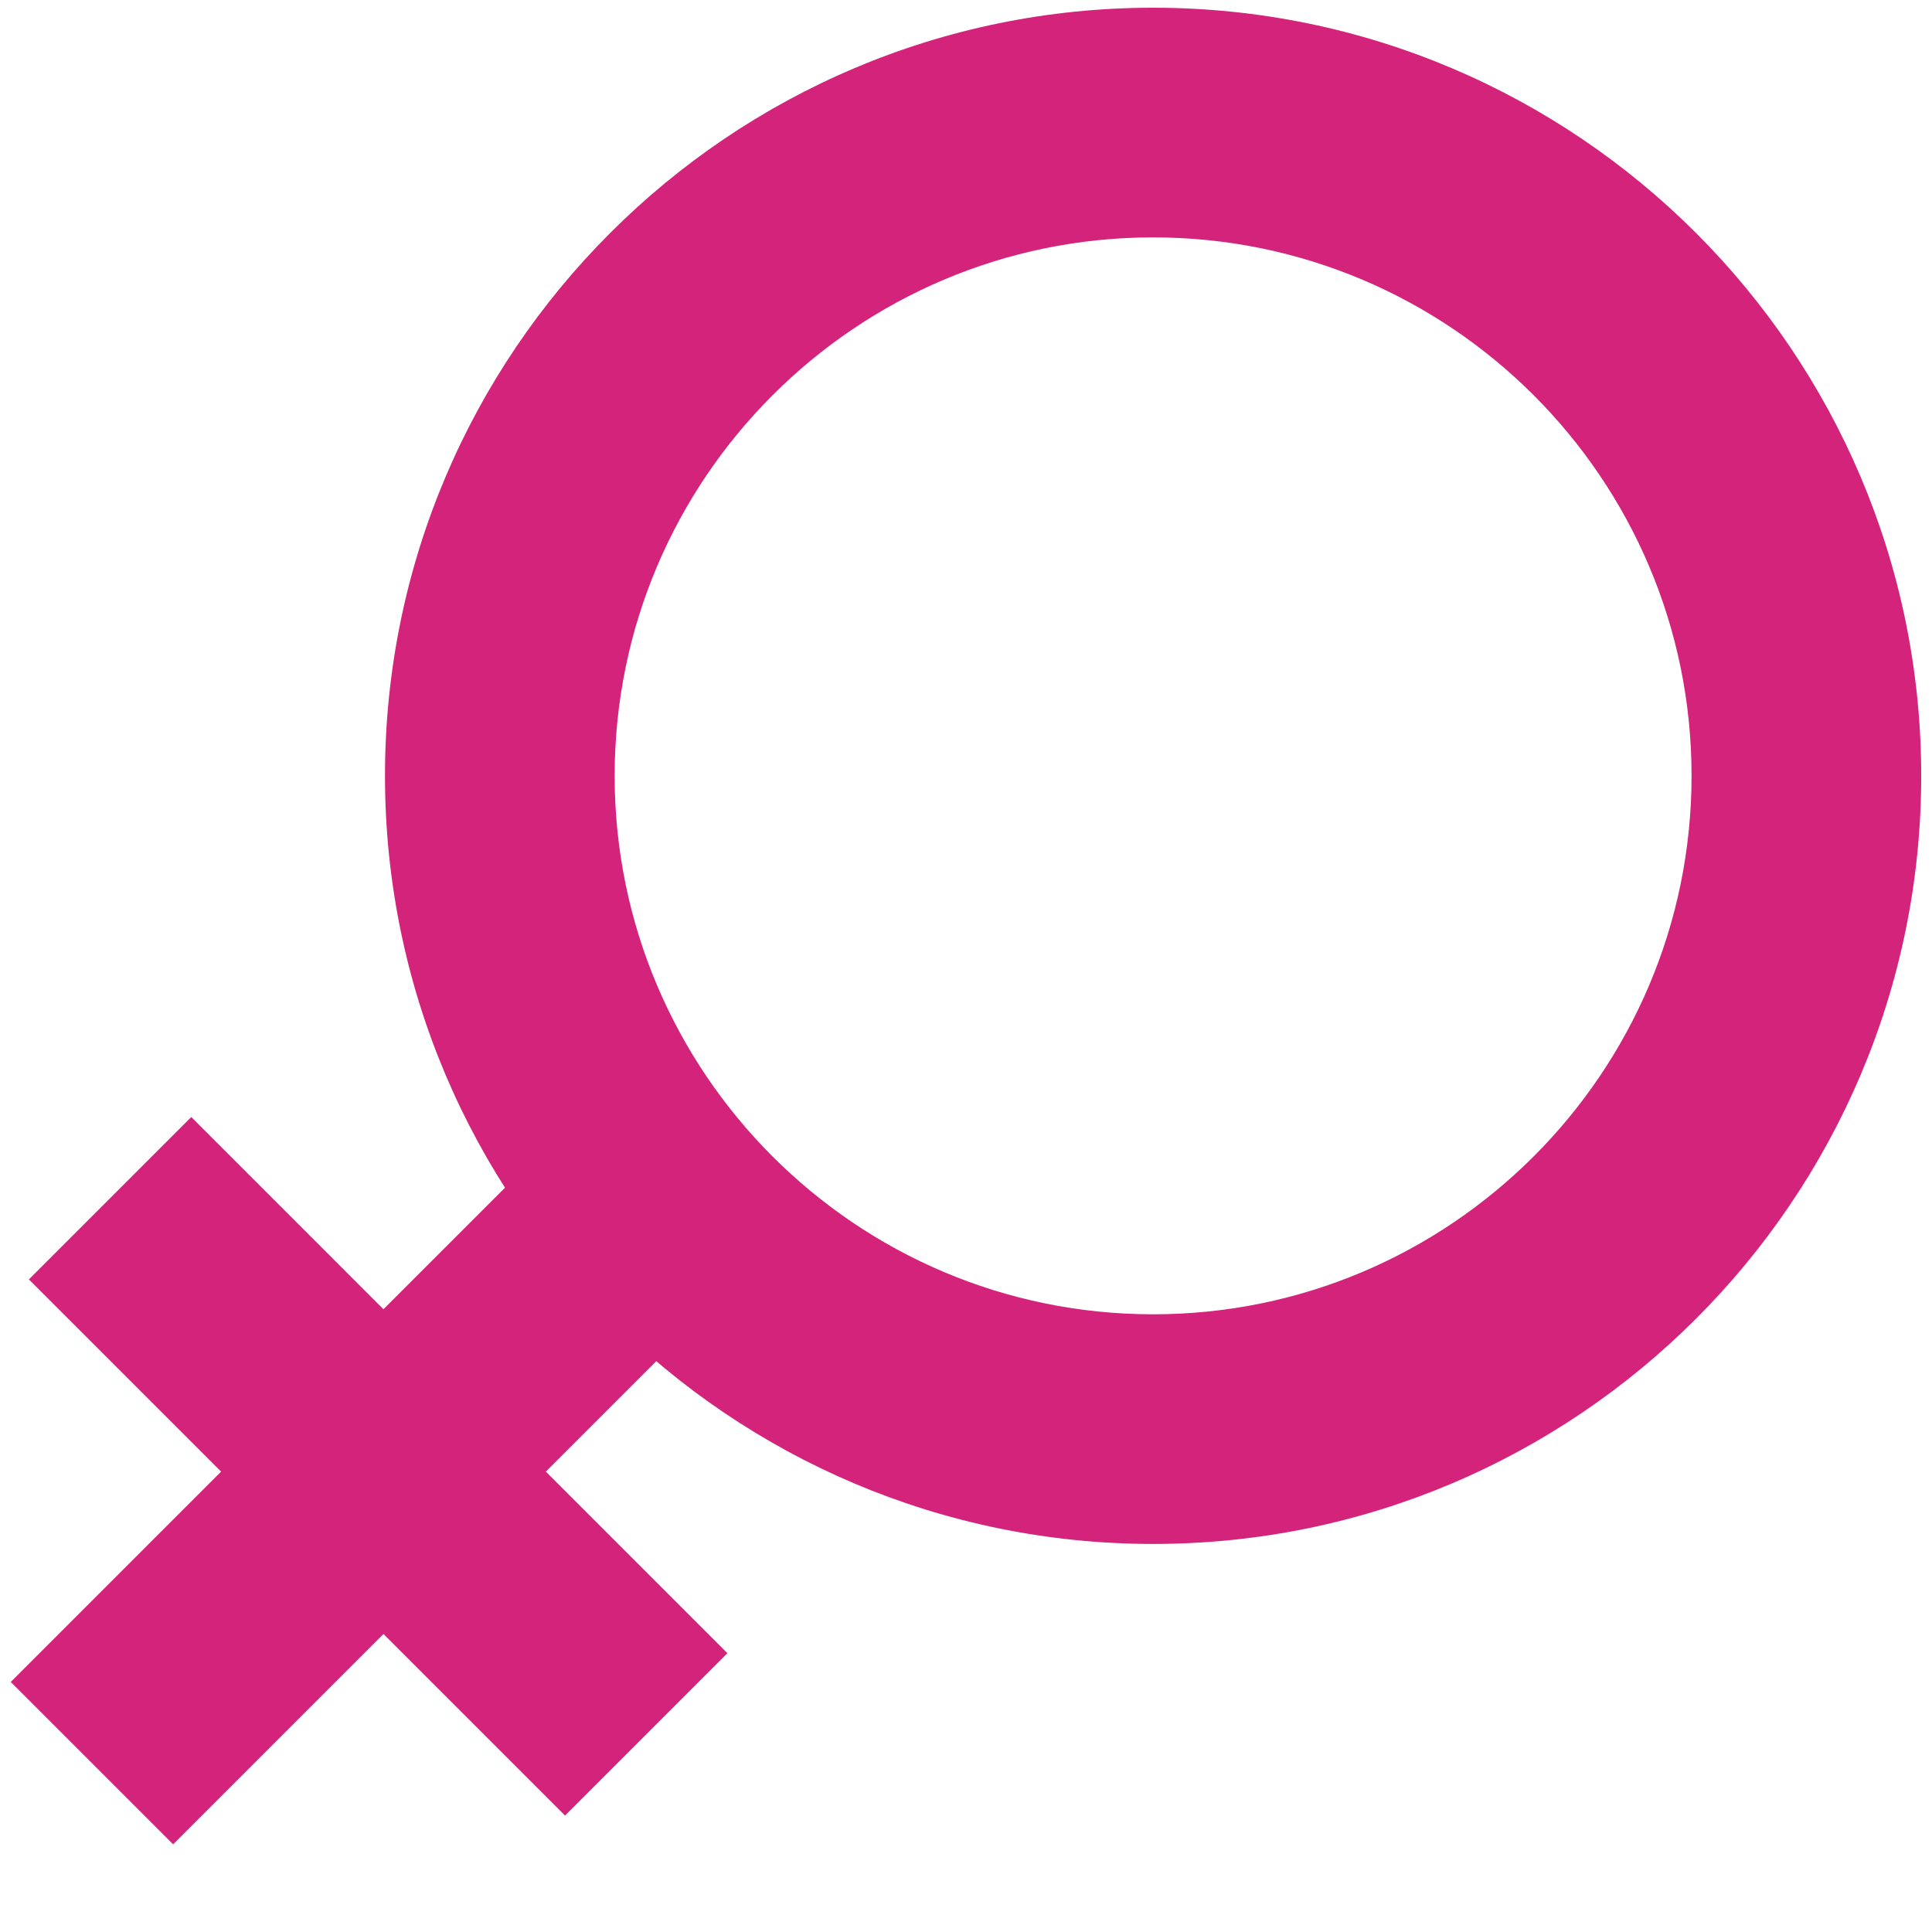<?xml version="1.0" standalone="no"?><!DOCTYPE svg PUBLIC "-//W3C//DTD SVG 1.1//EN" "http://www.w3.org/Graphics/SVG/1.1/DTD/svg11.dtd"><svg t="1515074680169" class="icon" style="" viewBox="0 0 1024 1024" version="1.1" xmlns="http://www.w3.org/2000/svg" p-id="1414" xmlns:xlink="http://www.w3.org/1999/xlink" width="32" height="32"><defs><style type="text/css"></style></defs><path d="M611.164 818.321c-224.493 0-407.114-182.62-407.114-407.114 0-224.493 182.621-407.114 407.114-407.114s407.114 182.621 407.114 407.114C1018.318 635.7 835.698 818.321 611.164 818.321L611.164 818.321zM611.164 125.814c-157.348 0-285.391 128.009-285.391 285.392 0 157.39 128.005 285.4 285.391 285.4 157.382 0 285.393-128.012 285.393-285.4C896.596 253.824 768.552 125.814 611.164 125.814L611.164 125.814zM314.683 582.478l86.067 86.068L91.767 977.536l-86.068-86.067L314.683 582.478 314.683 582.478zM101.378 592.049l284.165 284.172-86.066 86.068L15.308 678.118 101.378 592.049 101.378 592.049zM101.378 592.049" p-id="1415" fill="#d4237a"></path></svg>